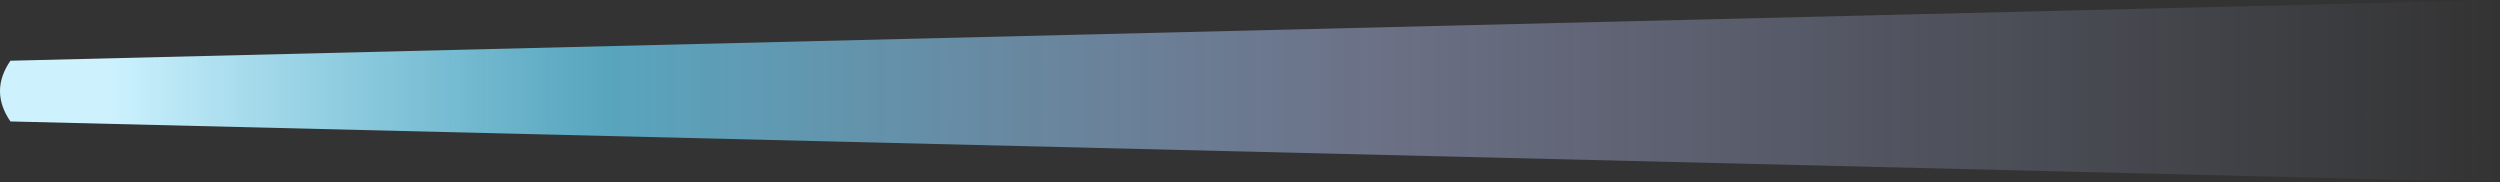 <?xml version="1.0" encoding="UTF-8" standalone="no"?>
<svg xmlns:xlink="http://www.w3.org/1999/xlink" height="48.0px" width="658.75px" xmlns="http://www.w3.org/2000/svg">
  <rect width="100%" height="100%" fill="#333333" stroke="none"/>
  <g transform="matrix(1.0, 0.0, 0.0, 1.0, 2.75, 24.0)">
    <path d="M656.0 24.0 L0.0 8.0 Q-5.5 0.0 0.0 -8.0 L656.0 -24.0 656.0 24.0" fill="url(#gradient0)" fill-rule="evenodd" stroke="none"/>
  </g>
  <defs>
    <linearGradient gradientTransform="matrix(0.4, 0.0, 0.0, 0.029, 328.0, 0.0)" gradientUnits="userSpaceOnUse" id="gradient0" spreadMethod="pad" x1="-819.2" x2="819.2">
      <stop offset="0.039" stop-color="#cdf2fe"/>
      <stop offset="0.239" stop-color="#68d6f9" stop-opacity="0.702"/>
      <stop offset="0.553" stop-color="#bbc7fb" stop-opacity="0.412"/>
      <stop offset="1.0" stop-color="#bbc7fb" stop-opacity="0.0"/>
    </linearGradient>
  </defs>
</svg>
